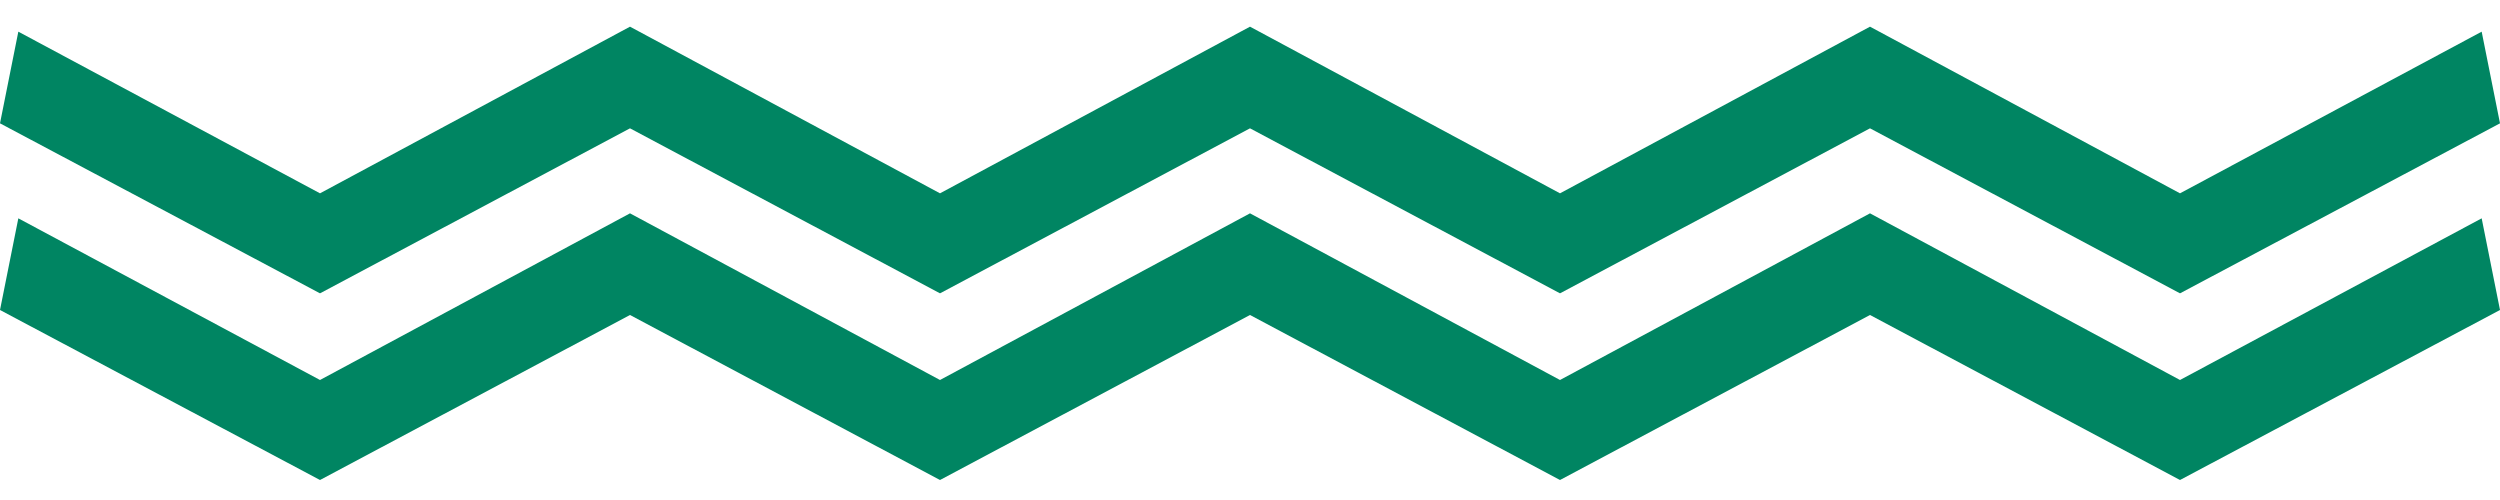 <?xml version="1.0" encoding="utf-8"?>
<!-- Generator: Adobe Illustrator 22.0.0, SVG Export Plug-In . SVG Version: 6.00 Build 0)  -->
<svg version="1.1" id="Layer_1" xmlns="http://www.w3.org/2000/svg" xmlns:xlink="http://www.w3.org/1999/xlink" x="0px" y="0px"
	 viewBox="0 0 150 30" style="enable-background:new 0 0 150 30;" xml:space="preserve">
<style type="text/css">
	.st0{fill:#008562;}
</style>
<g>
	<g>
		<polygon class="st0" points="130.8,28.8 112.2,18.9 93.6,28.8 75,18.9 56.4,28.8 37.8,18.9 19.2,28.8 0,18.6 1.1,13.1 19.2,22.8 
			37.8,12.8 56.4,22.8 75,12.8 93.6,22.8 112.2,12.8 130.8,22.8 148.9,13.1 150,18.6 		"/>
	</g>
	<g>
		<polygon class="st0" points="130.8,17.6 112.2,7.7 93.6,17.6 75,7.7 56.4,17.6 37.8,7.7 19.2,17.6 0,7.4 1.1,1.9 19.2,11.6 
			37.8,1.6 56.4,11.6 75,1.6 93.6,11.6 112.2,1.6 130.8,11.6 148.9,1.9 150,7.4 		"/>
	</g>
</g>
</svg>
